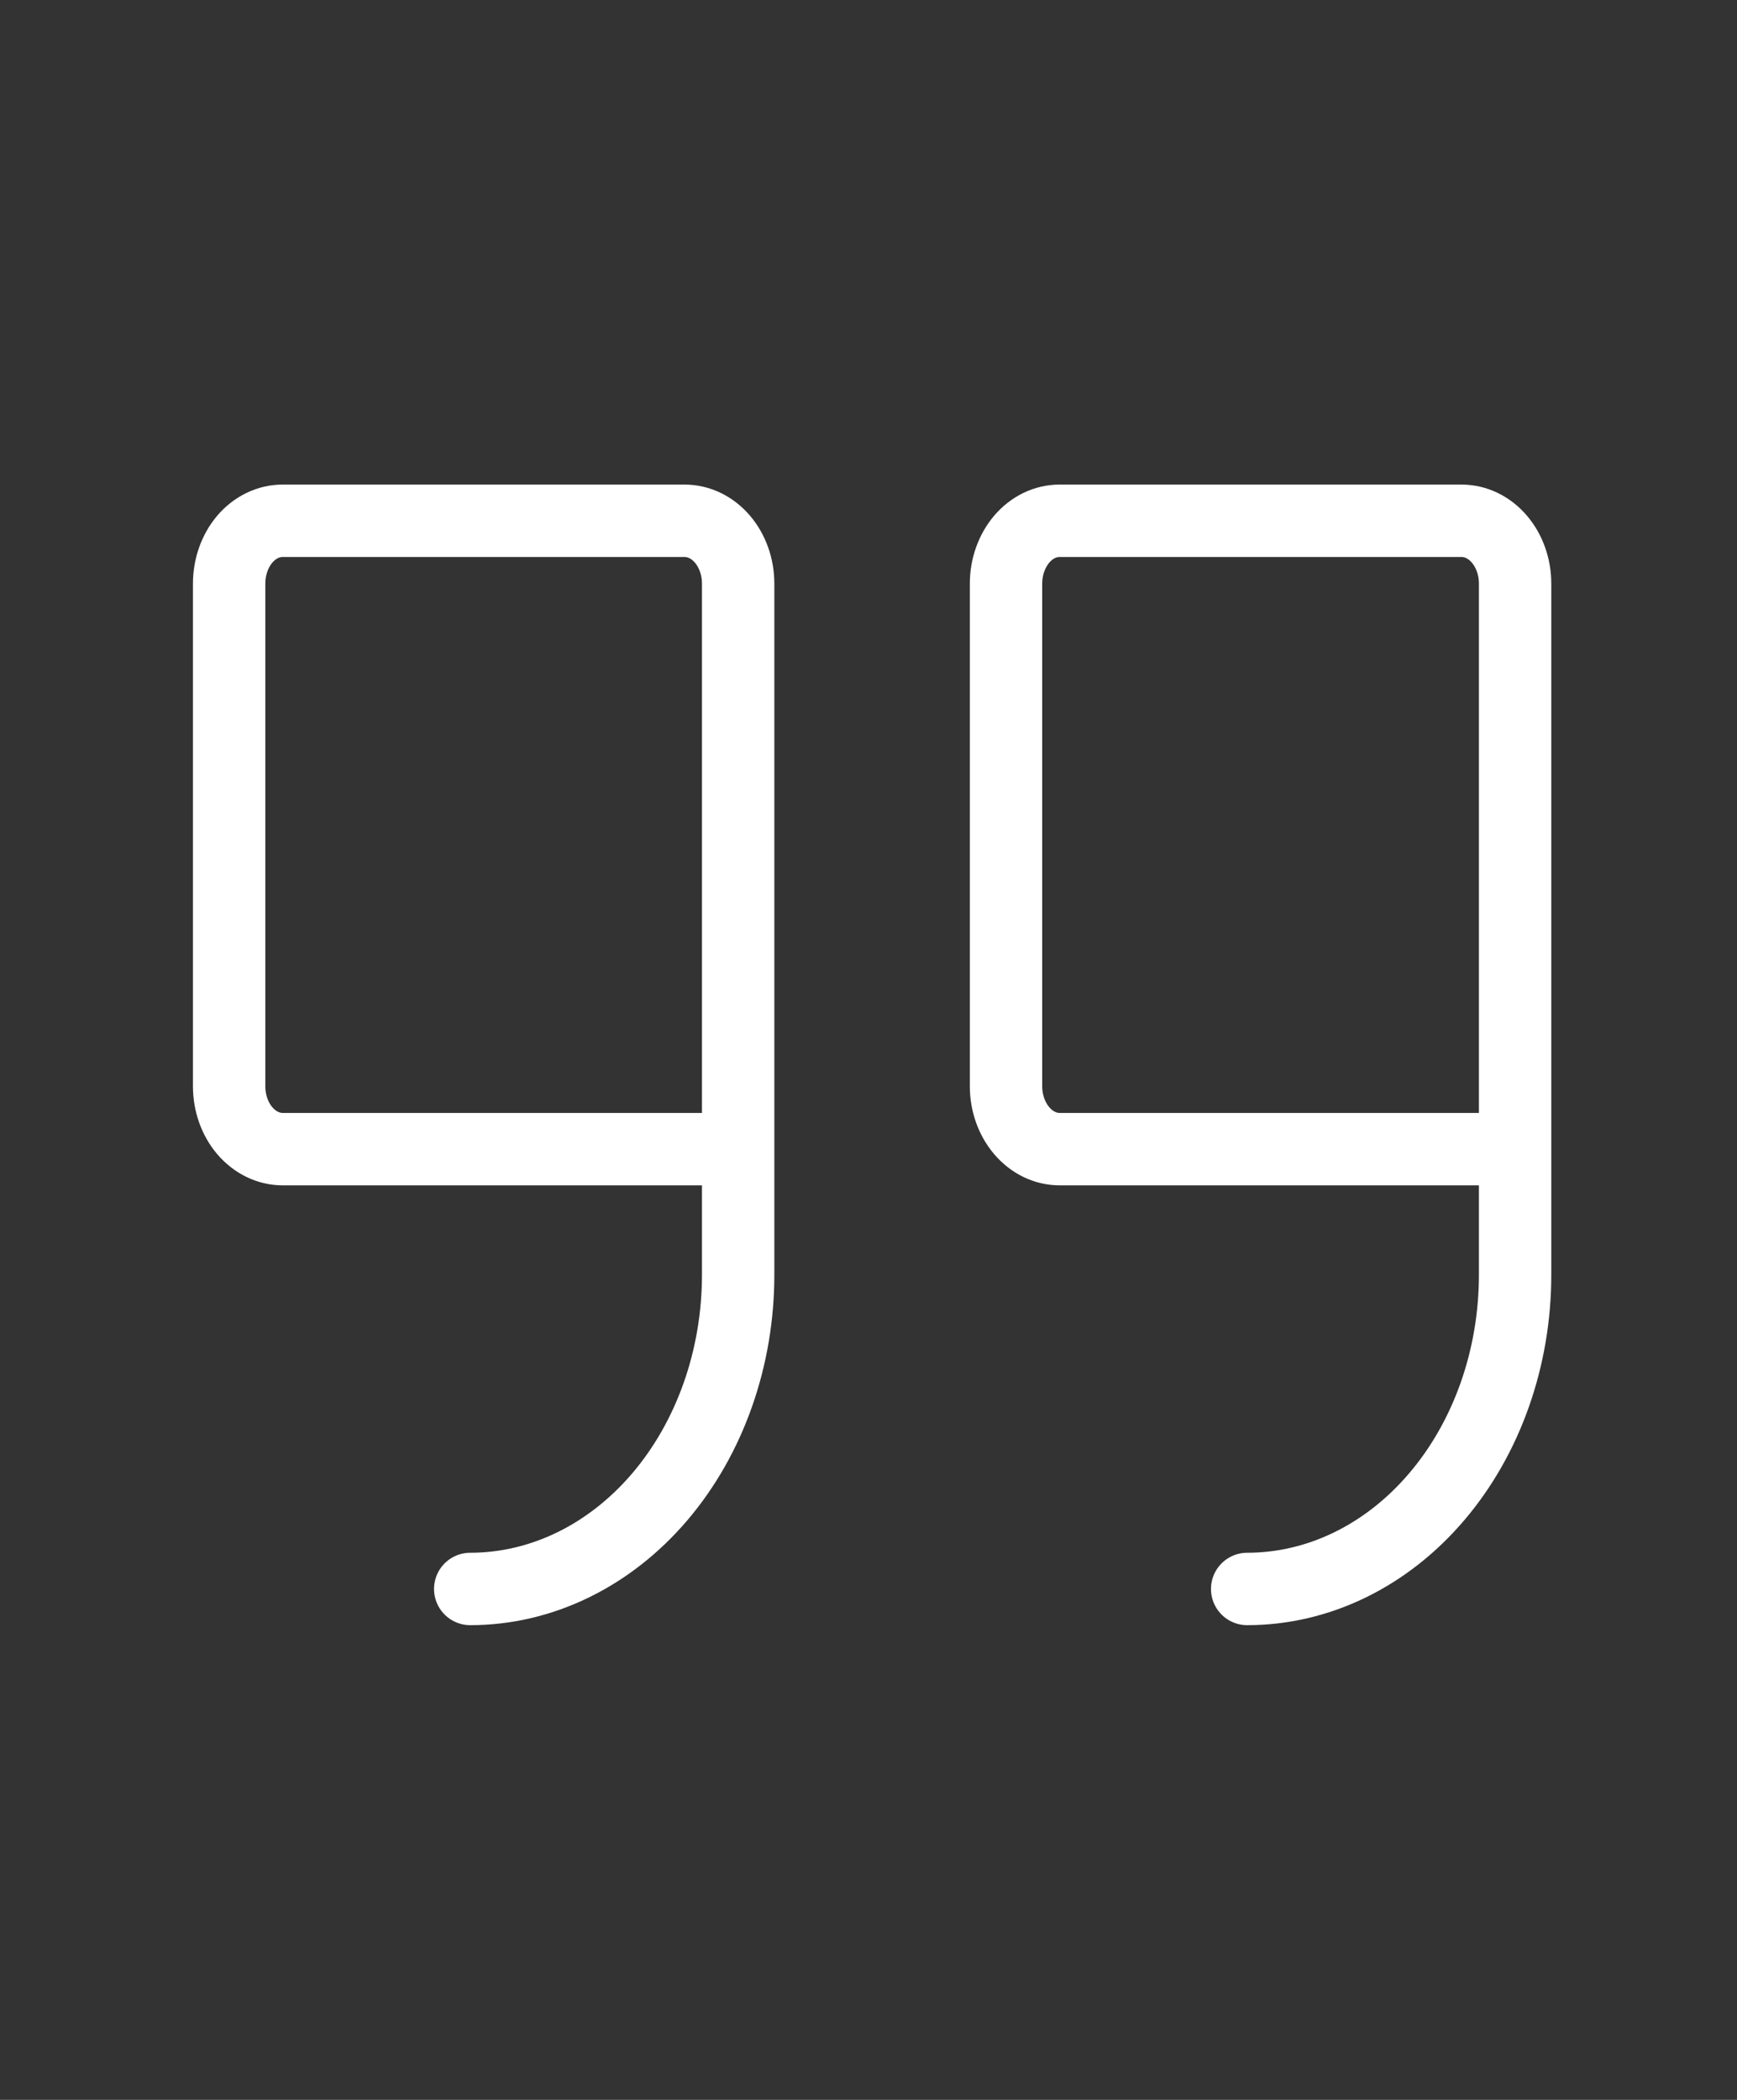 <svg width="24" height="29" viewBox="0 0 24 29" fill="none" xmlns="http://www.w3.org/2000/svg">
<rect x="0" y="0" width="24" height="29" fill="#333333" stroke="none"/>
<path d="M10.199 15.87H3.906C3.71 15.87 3.521 15.778 3.382 15.615C3.244 15.453 3.166 15.232 3.166 15.002V8.06C3.166 7.83 3.244 7.609 3.382 7.446C3.521 7.283 3.71 7.192 3.906 7.192H9.458C9.655 7.192 9.843 7.283 9.982 7.446C10.121 7.609 10.199 7.83 10.199 8.06V17.605C10.199 18.756 9.809 19.859 9.115 20.673C8.42 21.487 7.479 21.944 6.497 21.944" stroke="white" stroke-linecap="round" stroke-linejoin="round"/>
<path d="M20.934 15.87H14.641C14.444 15.87 14.256 15.778 14.117 15.615C13.979 15.453 13.9 15.232 13.9 15.002V8.06C13.9 7.83 13.979 7.609 14.117 7.446C14.256 7.283 14.444 7.192 14.641 7.192H20.193C20.39 7.192 20.578 7.283 20.717 7.446C20.856 7.609 20.934 7.83 20.934 8.06V17.605C20.934 18.756 20.544 19.859 19.849 20.673C19.155 21.487 18.214 21.944 17.232 21.944" stroke="white" stroke-linecap="round" stroke-linejoin="round"/>
</svg>
